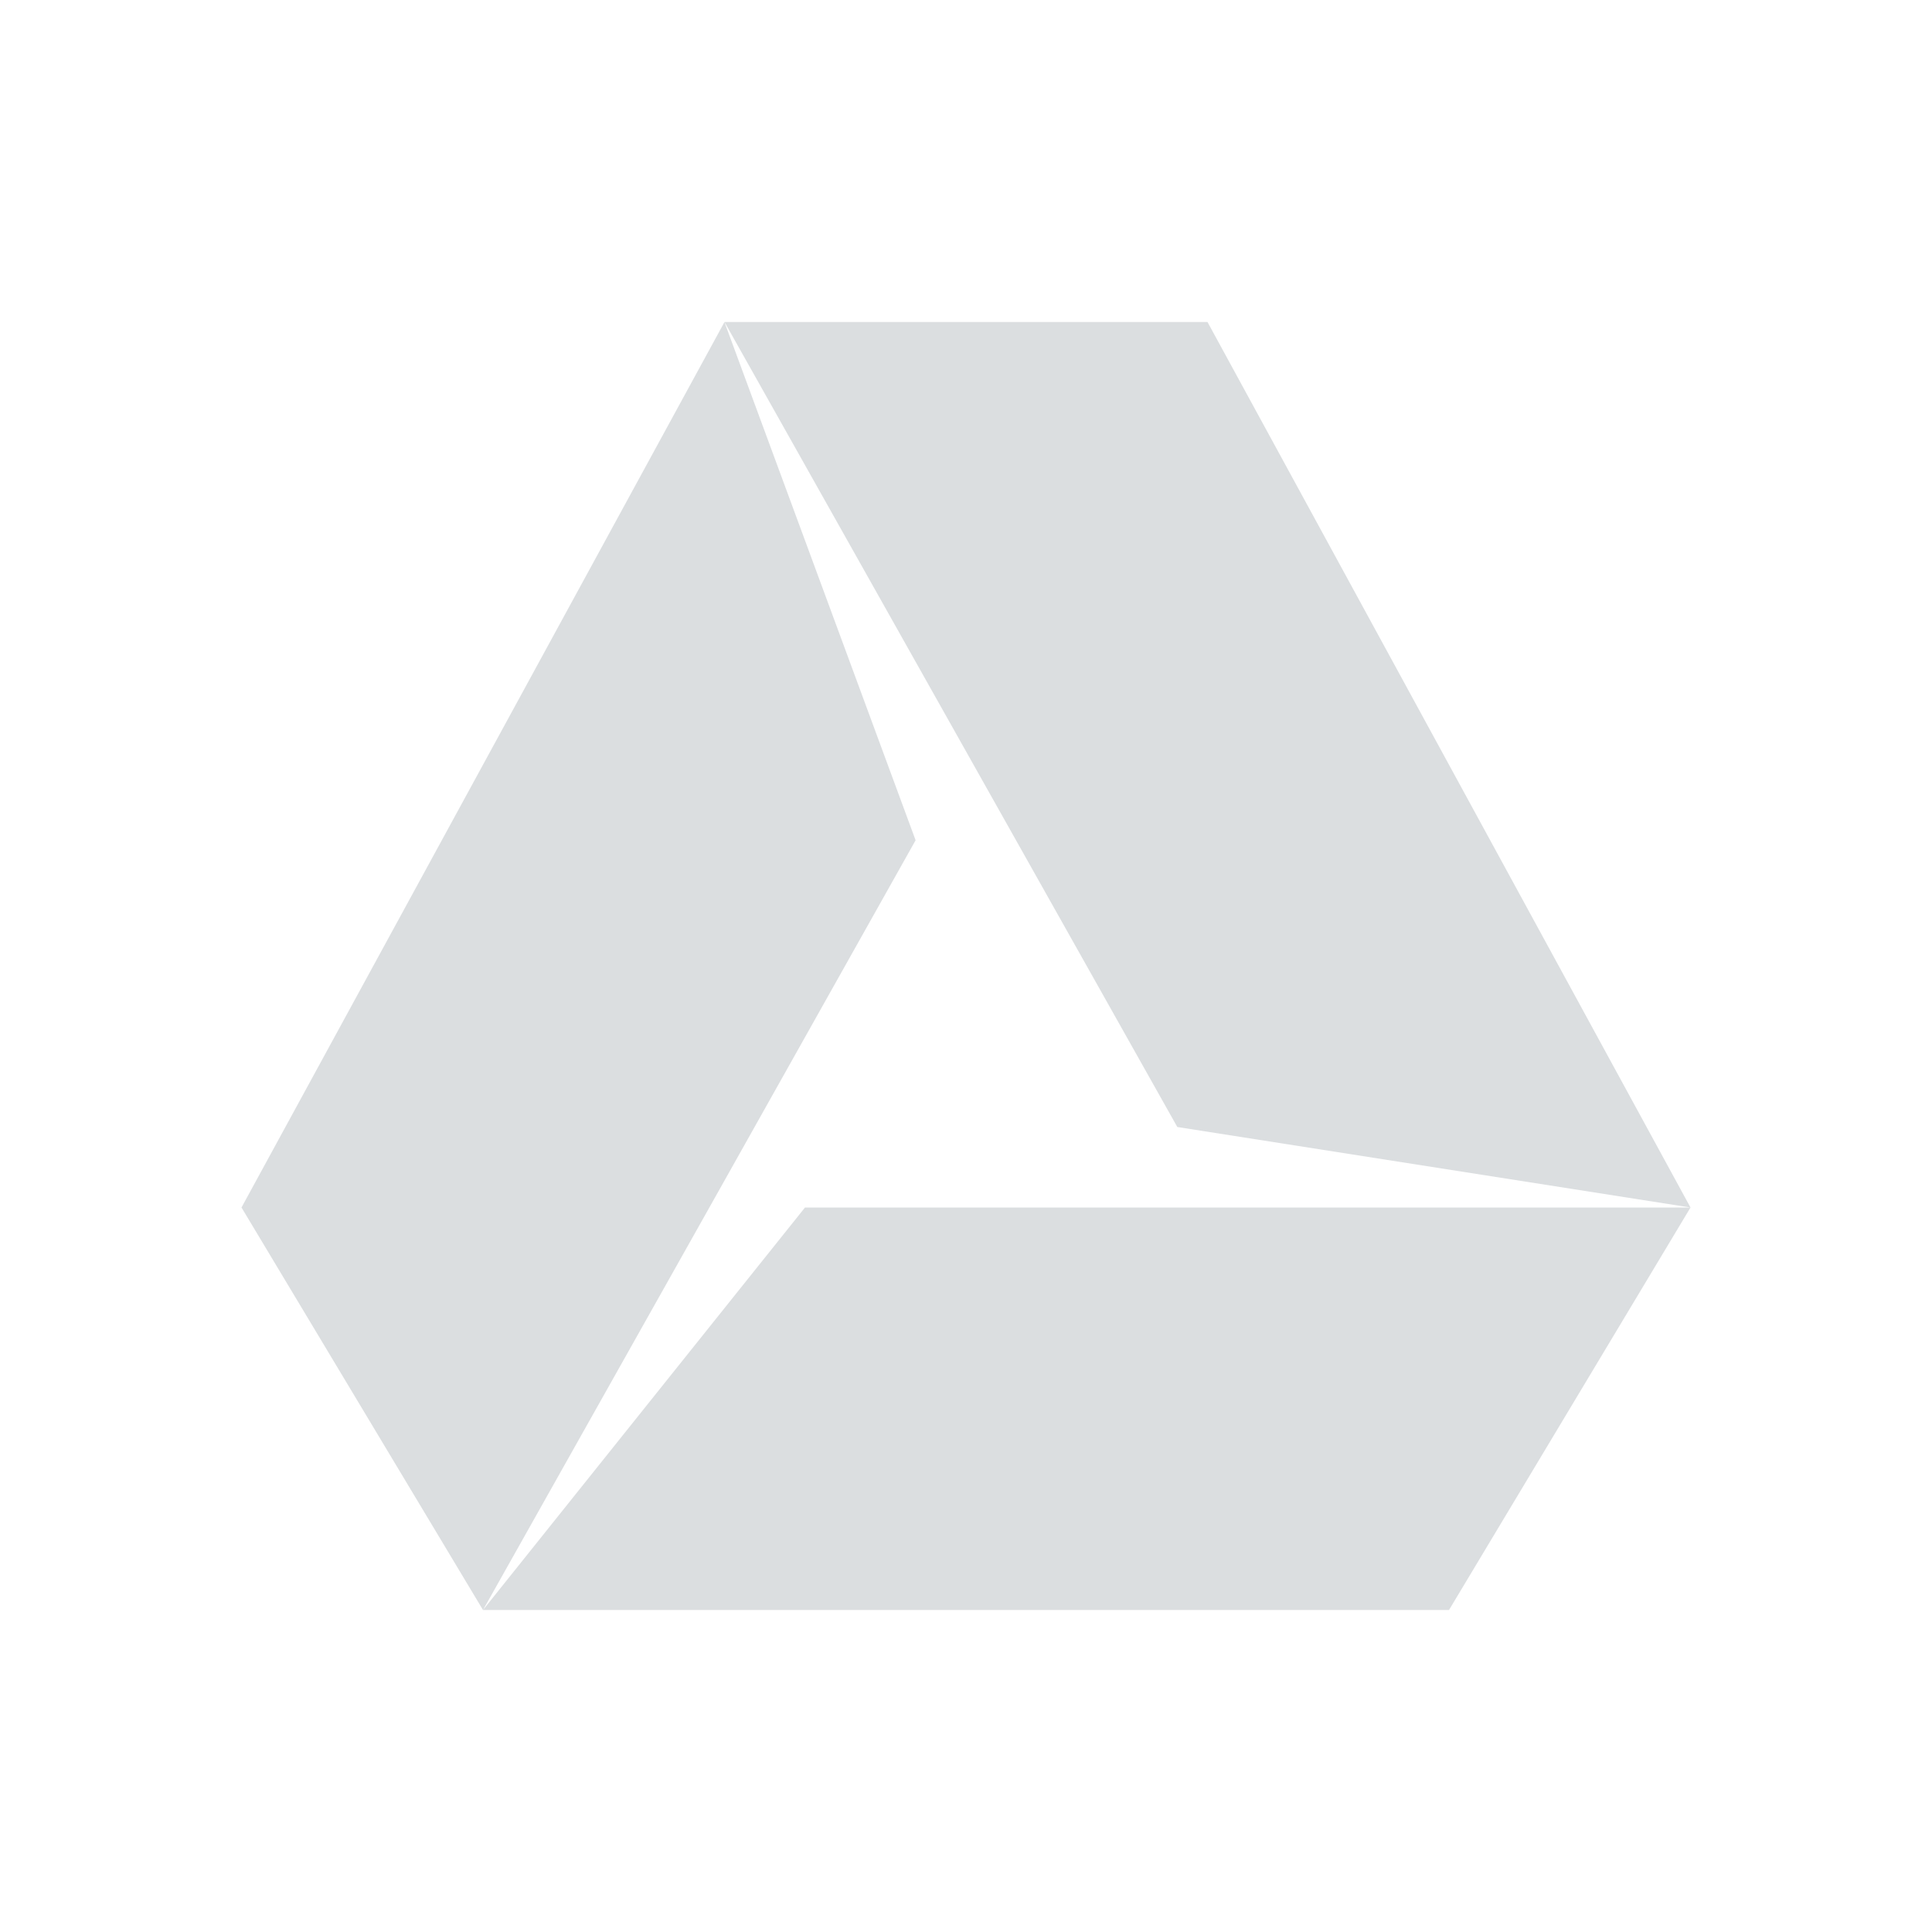 <?xml version="1.0" encoding="UTF-8" standalone="no"?>
<!-- Created with Inkscape (http://www.inkscape.org/) -->
<svg id="svg6530" xmlns:rdf="http://www.w3.org/1999/02/22-rdf-syntax-ns#" xmlns="http://www.w3.org/2000/svg" height="24" viewBox="0 0 24 24" width="24" version="1.1" xmlns:cc="http://creativecommons.org/ns#" xmlns:dc="http://purl.org/dc/elements/1.1/">
 <g id="layer1" transform="translate(-80 -860.36)">
  <path id="path3094" style="color:#000000;fill:#dbdee0" d="m89 864.36 5.625 10 6.375 1-6-11h-6zl-6 11 3 5 2.812-5 2.562-4.562-2.375-6.438zm-3 16h12l3-5h-5.812-5.188l-4 5z"/>
 </g>
</svg>
